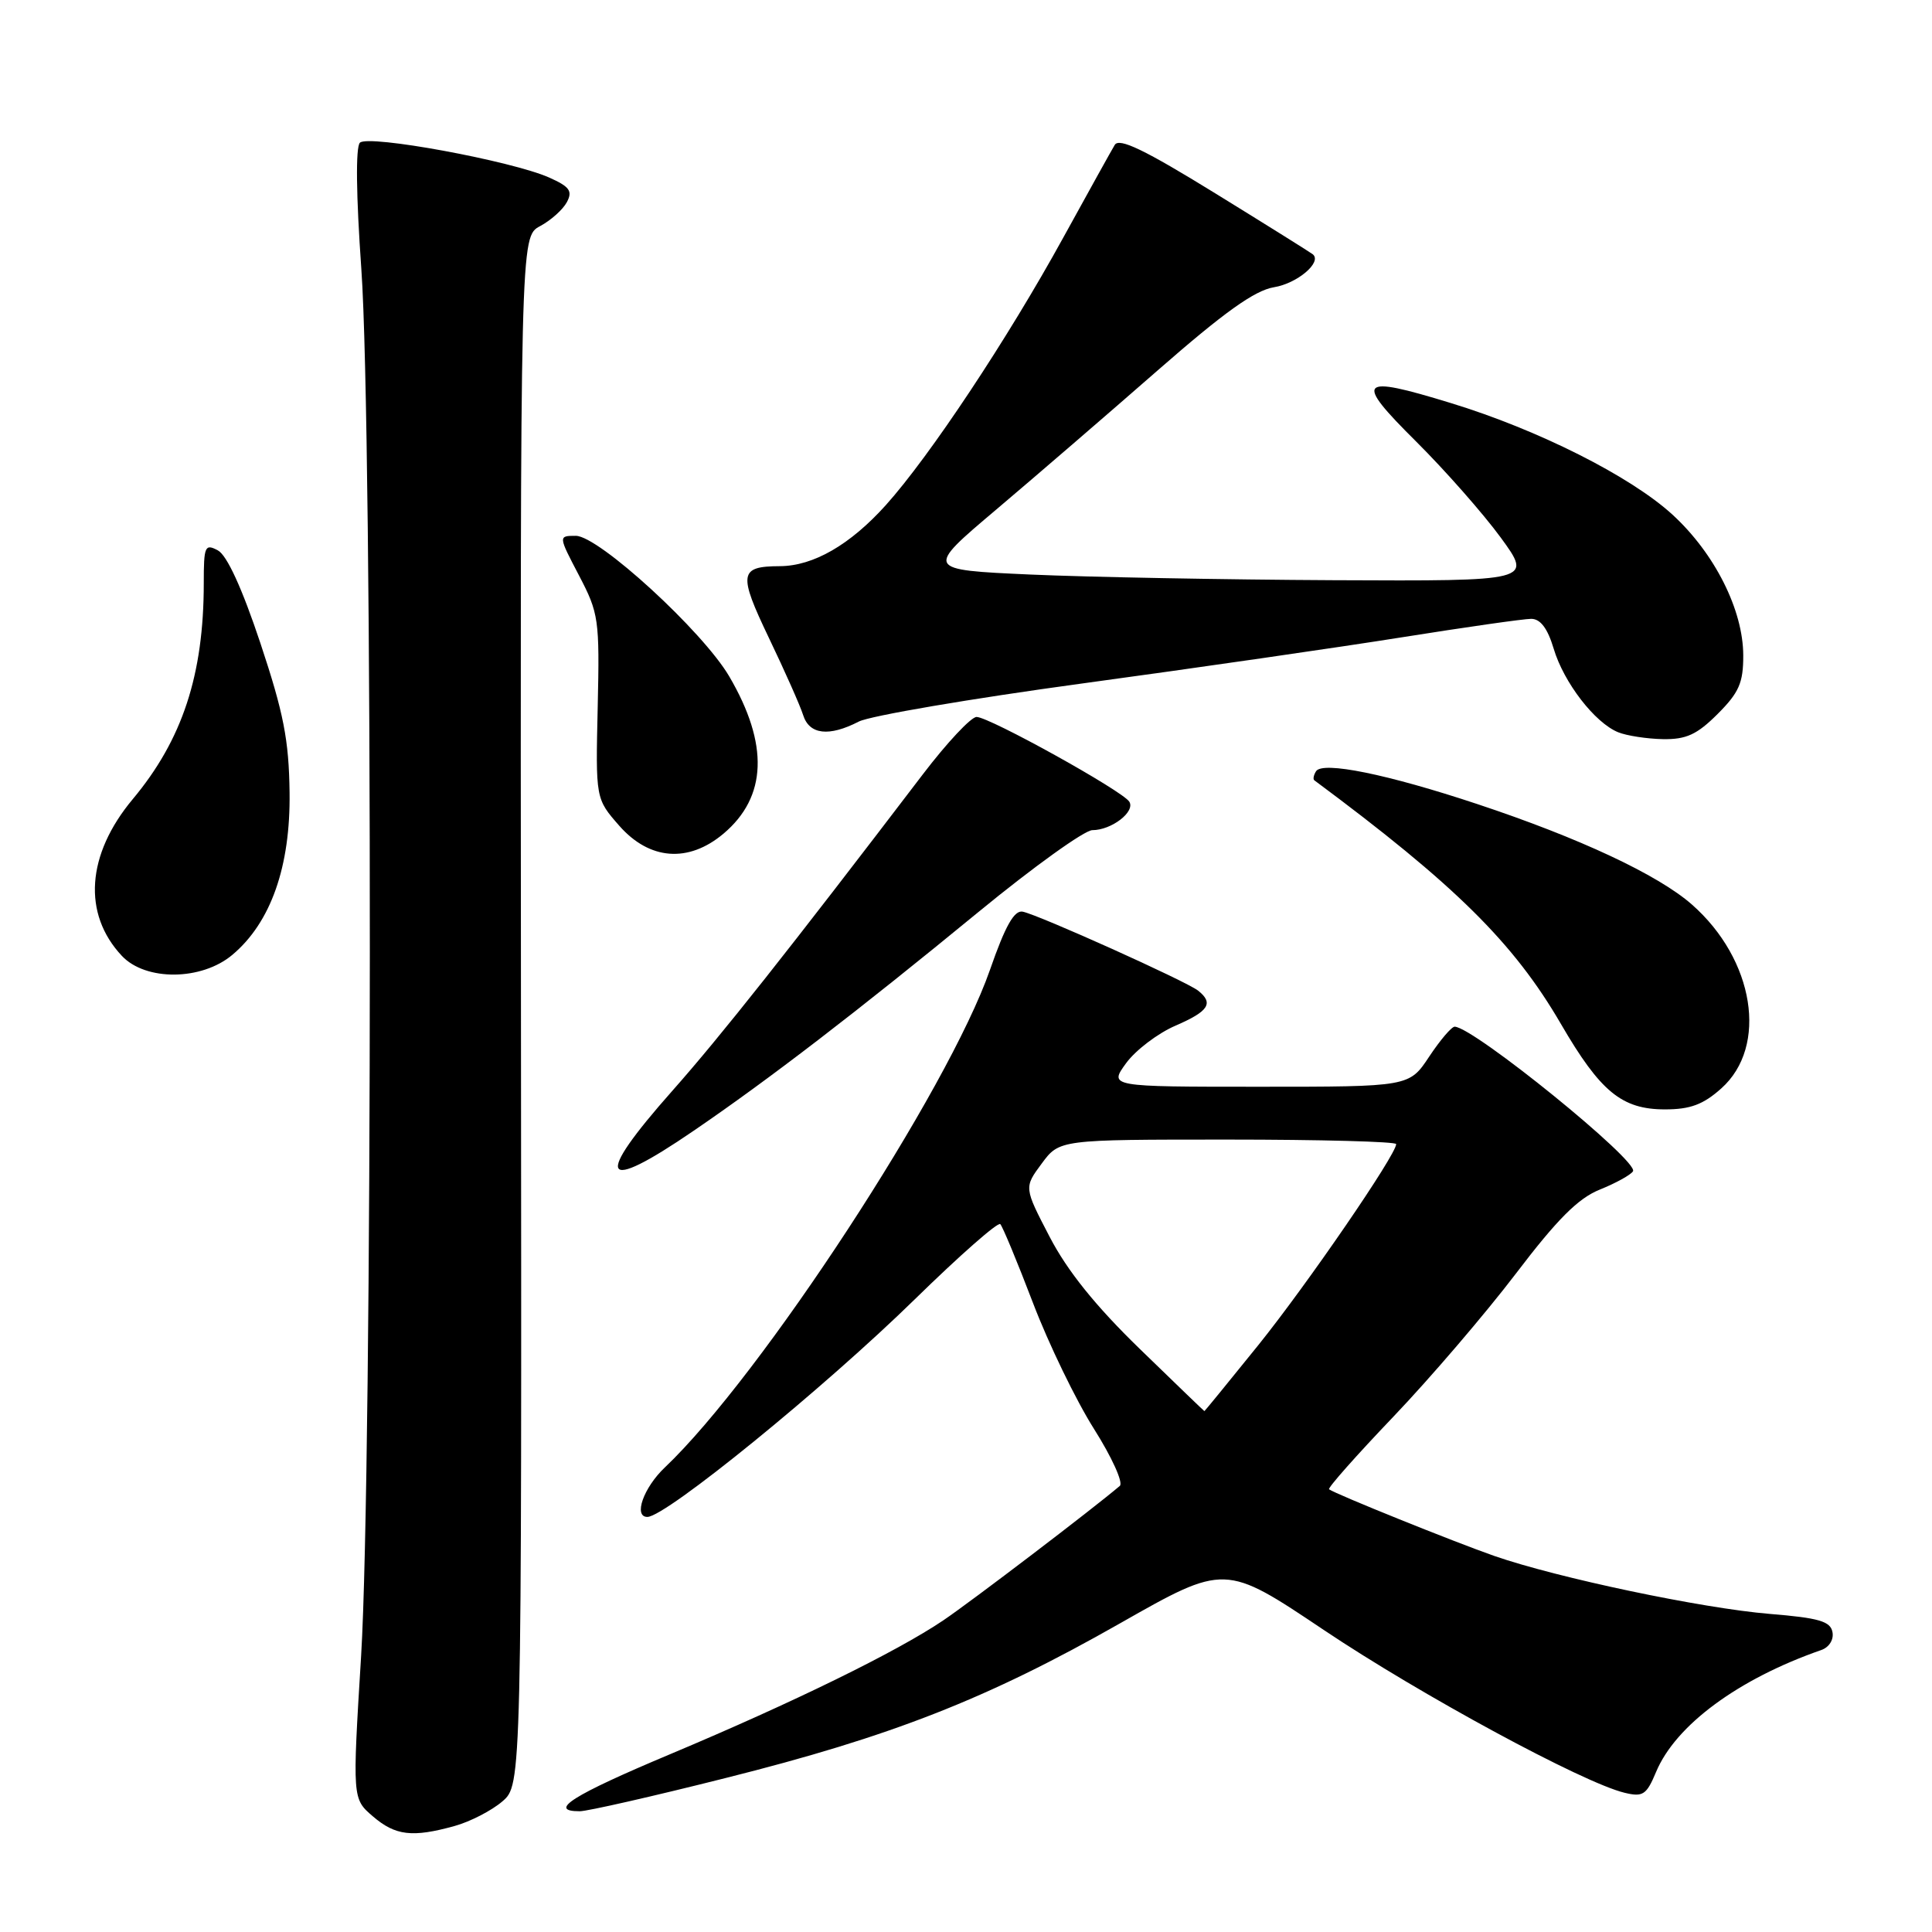 <?xml version="1.0" encoding="UTF-8" standalone="no"?>
<!DOCTYPE svg PUBLIC "-//W3C//DTD SVG 1.1//EN" "http://www.w3.org/Graphics/SVG/1.1/DTD/svg11.dtd" >
<svg xmlns="http://www.w3.org/2000/svg" xmlns:xlink="http://www.w3.org/1999/xlink" version="1.1" viewBox="0 0 256 256">
 <g >
 <path fill="currentColor"
d=" M 60.25 241.95 C 62.31 241.38 65.15 239.91 66.56 238.70 C 69.13 236.49 69.13 236.49 69.03 133.93 C 68.94 31.37 68.94 31.37 71.55 29.97 C 72.98 29.21 74.59 27.77 75.11 26.79 C 75.90 25.32 75.49 24.74 72.78 23.53 C 67.82 21.32 48.79 17.81 47.69 18.91 C 47.11 19.49 47.19 25.89 47.88 35.67 C 49.40 56.98 49.37 194.44 47.85 219.41 C 46.69 238.34 46.69 238.34 49.40 240.67 C 52.39 243.24 54.64 243.51 60.25 241.95 Z  M 96.10 235.61 C 118.12 230.09 130.83 225.10 148.41 215.10 C 162.32 207.20 162.32 207.20 175.41 215.98 C 188.19 224.55 209.74 236.22 215.26 237.55 C 217.70 238.14 218.17 237.83 219.44 234.79 C 222.03 228.59 230.33 222.47 241.32 218.64 C 242.37 218.28 243.01 217.26 242.81 216.25 C 242.54 214.83 241.00 214.38 234.49 213.85 C 225.54 213.11 206.37 209.08 198.00 206.17 C 192.81 204.36 176.95 197.97 176.11 197.34 C 175.89 197.18 179.72 192.86 184.61 187.74 C 189.50 182.62 196.80 174.09 200.84 168.79 C 206.36 161.53 209.12 158.77 212.00 157.62 C 214.11 156.77 216.08 155.68 216.38 155.20 C 217.19 153.88 195.35 136.16 192.76 136.04 C 192.36 136.02 190.84 137.80 189.38 140.00 C 186.73 144.00 186.73 144.00 166.84 144.00 C 146.94 144.00 146.94 144.00 149.22 140.87 C 150.47 139.16 153.41 136.92 155.75 135.91 C 160.17 134.00 160.86 132.93 158.75 131.26 C 157.18 130.02 137.60 121.21 135.51 120.80 C 134.39 120.58 133.20 122.69 131.18 128.50 C 125.65 144.38 100.83 182.36 88.10 194.44 C 85.27 197.12 83.90 201.00 85.78 201.00 C 88.22 201.00 109.15 183.97 121.24 172.14 C 127.14 166.37 132.23 161.89 132.54 162.20 C 132.85 162.51 134.80 167.21 136.87 172.63 C 138.94 178.06 142.58 185.57 144.95 189.32 C 147.32 193.07 148.87 196.47 148.38 196.89 C 144.85 199.90 128.66 212.23 125.00 214.70 C 118.84 218.86 105.19 225.55 88.75 232.46 C 75.87 237.87 72.50 240.00 76.82 240.00 C 77.82 240.00 86.50 238.03 96.10 235.61 Z  M 91.93 149.82 C 101.89 143.02 113.53 134.08 129.68 120.82 C 136.93 114.87 143.71 110.00 144.74 110.00 C 147.28 110.00 150.46 107.56 149.64 106.23 C 148.76 104.80 131.09 95.00 129.40 95.00 C 128.67 95.00 125.47 98.42 122.29 102.59 C 104.45 125.99 95.46 137.34 89.12 144.50 C 78.58 156.39 79.57 158.28 91.93 149.82 Z  M 228.08 144.22 C 234.32 138.65 232.47 127.13 224.17 119.84 C 219.69 115.91 209.27 111.03 195.77 106.55 C 183.83 102.58 175.22 100.83 174.38 102.20 C 174.06 102.71 173.96 103.25 174.15 103.39 C 192.80 117.24 200.57 124.91 206.83 135.68 C 212.06 144.67 214.90 147.00 220.62 147.00 C 223.96 147.00 225.69 146.36 228.08 144.22 Z  M 30.79 126.52 C 35.89 122.24 38.50 114.81 38.37 105.00 C 38.28 98.03 37.58 94.47 34.50 85.21 C 32.08 77.95 30.07 73.57 28.87 72.93 C 27.15 72.01 27.00 72.37 27.00 77.28 C 27.00 89.41 24.17 98.02 17.59 105.89 C 11.46 113.23 10.91 121.08 16.15 126.66 C 19.31 130.02 26.72 129.95 30.79 126.52 Z  M 95.86 110.47 C 101.64 105.60 101.90 98.63 96.63 89.63 C 93.12 83.64 79.32 71.00 76.30 71.00 C 73.97 71.00 73.97 71.00 76.72 76.25 C 79.34 81.26 79.46 82.06 79.20 93.67 C 78.92 105.84 78.92 105.84 82.06 109.42 C 86.07 113.98 91.22 114.37 95.86 110.47 Z  M 227.60 94.60 C 230.43 91.77 231.00 90.47 230.99 86.85 C 230.98 80.83 227.21 73.33 221.62 68.20 C 216.09 63.13 203.82 56.94 192.22 53.40 C 179.96 49.64 179.38 50.30 187.64 58.50 C 191.51 62.35 196.56 68.09 198.87 71.25 C 203.06 77.00 203.06 77.00 176.78 76.88 C 162.33 76.81 144.21 76.47 136.53 76.13 C 122.56 75.50 122.56 75.50 132.03 67.50 C 137.23 63.10 146.86 54.80 153.42 49.06 C 162.20 41.38 166.25 38.48 168.81 38.06 C 171.89 37.56 175.21 34.75 173.96 33.70 C 173.71 33.49 167.88 29.84 161.00 25.60 C 151.67 19.85 148.30 18.22 147.71 19.20 C 147.28 19.91 144.21 25.45 140.88 31.50 C 133.51 44.91 123.20 60.45 117.37 66.94 C 112.64 72.19 107.79 74.99 103.35 75.02 C 97.94 75.04 97.80 76.00 101.89 84.54 C 103.99 88.92 106.03 93.51 106.42 94.75 C 107.24 97.35 109.84 97.65 113.80 95.61 C 115.28 94.85 128.65 92.57 143.50 90.55 C 158.35 88.53 177.38 85.78 185.79 84.44 C 194.21 83.10 201.90 82.00 202.89 82.00 C 204.11 82.00 205.06 83.25 205.87 85.95 C 207.21 90.45 211.33 95.78 214.42 97.03 C 215.56 97.49 218.23 97.90 220.35 97.94 C 223.44 97.99 224.87 97.33 227.60 94.60 Z  M 151.00 178.71 C 145.16 173.04 141.43 168.40 139.09 163.90 C 135.68 157.35 135.68 157.35 138.03 154.18 C 140.38 151.00 140.38 151.00 162.69 151.00 C 174.96 151.00 185.00 151.27 185.00 151.60 C 185.00 153.00 173.20 170.20 166.72 178.25 C 162.84 183.06 159.63 186.99 159.59 186.98 C 159.54 186.98 155.68 183.25 151.00 178.71 Z "/>
</g>
</svg>
